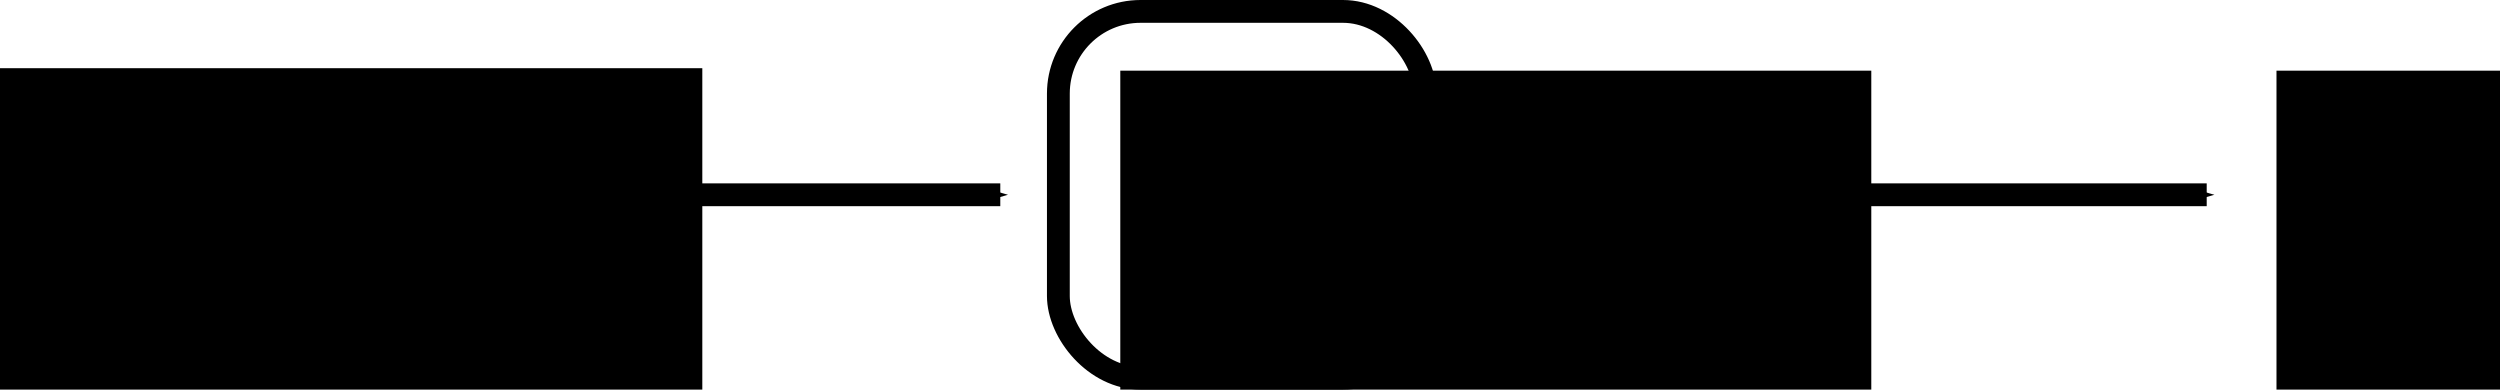 <?xml version="1.0" encoding="UTF-8" standalone="no"?>
<!-- Created with Inkscape (http://www.inkscape.org/) -->

<svg
   xmlns:dc="http://purl.org/dc/elements/1.1/"
   xmlns:cc="http://creativecommons.org/ns#"
   xmlns:rdf="http://www.w3.org/1999/02/22-rdf-syntax-ns#"
   xmlns:svg="http://www.w3.org/2000/svg"
   xmlns="http://www.w3.org/2000/svg"
   xmlns:sodipodi="http://sodipodi.sourceforge.net/DTD/sodipodi-0.dtd"
   xmlns:inkscape="http://www.inkscape.org/namespaces/inkscape"
   width="115.941mm"
   height="18.067mm"
   viewBox="0 0 115.941 18.067"
   version="1.1"
   id="svg8"
   inkscape:version="0.92.4 (unknown)"
   sodipodi:docname="Simple_Plant.svg"
   inkscape:export-filename="/home/dnewman/Nextcloud/Documents/PhD/Figures/Simple_Plant.png"
   inkscape:export-xdpi="300"
   inkscape:export-ydpi="300">
  <defs
     id="defs2">
    <marker
       inkscape:stockid="Arrow1Mend"
       orient="auto"
       refY="0"
       refX="0"
       id="Arrow1Mend"
       style="overflow:visible"
       inkscape:isstock="true">
      <path
         id="path834"
         d="M 0,0 5,-5 -12.5,0 5,5 Z"
         style="fill:#000000;fill-opacity:1;fill-rule:evenodd;stroke:#000000;stroke-width:1pt;stroke-opacity:1"
         transform="matrix(-0.4,0,0,-0.4,-4,0)"
         inkscape:connector-curvature="0" />
    </marker>
    <marker
       inkscape:stockid="Arrow1Mend"
       orient="auto"
       refY="0"
       refX="0"
       id="Arrow1Mend-6"
       style="overflow:visible"
       inkscape:isstock="true">
      <path
         inkscape:connector-curvature="0"
         id="path834-2"
         d="M 0,0 5,-5 -12.5,0 5,5 Z"
         style="fill:#000000;fill-opacity:1;fill-rule:evenodd;stroke:#000000;stroke-width:1pt;stroke-opacity:1"
         transform="matrix(-0.4,0,0,-0.4,-4,0)" />
    </marker>
  </defs>
  <sodipodi:namedview
     id="base"
     pagecolor="#ffffff"
     bordercolor="#666666"
     borderopacity="1.0"
     inkscape:pageopacity="0.0"
     inkscape:pageshadow="2"
     inkscape:zoom="1.979899"
     inkscape:cx="158.79507"
     inkscape:cy="96.211309"
     inkscape:document-units="mm"
     inkscape:current-layer="layer1"
     showgrid="false"
     fit-margin-top="0"
     fit-margin-left="0"
     fit-margin-right="0"
     fit-margin-bottom="0"
     inkscape:window-width="1853"
     inkscape:window-height="1025"
     inkscape:window-x="67"
     inkscape:window-y="27"
     inkscape:window-maximized="1" />
  <g
     inkscape:label="Layer 1"
     inkscape:groupmode="layer"
     id="layer1"
     transform="translate(-21.032,-252.059)">
    <flowRoot
       xml:space="preserve"
       id="flowRoot815"
       style="font-style:normal;font-variant:normal;font-weight:bold;font-stretch:normal;font-size:40px;line-height:1.25;font-family:'CMU Serif';-inkscape-font-specification:'CMU Serif, Bold';font-variant-ligatures:normal;font-variant-caps:normal;font-variant-numeric:normal;font-feature-settings:normal;text-align:start;letter-spacing:0px;word-spacing:0px;writing-mode:lr-tb;text-anchor:start;fill:#000000;fill-opacity:1;stroke:none"
       transform="matrix(0.265,0,0,0.265,2.117,-0.793)"><flowRegion
         id="flowRegion817"><rect
           id="rect819"
           width="131.429"
           height="75.714"
           x="62.857"
           y="966.091" /></flowRegion><flowPara
         id="flowPara821"
         style="font-style:italic">U</flowPara></flowRoot>    <path
       style="fill:none;stroke:#000000;stroke-width:1.058;stroke-linecap:butt;stroke-linejoin:miter;stroke-miterlimit:4;stroke-dasharray:none;stroke-opacity:1;marker-end:url(#Arrow1Mend)"
       d="m 31.703,261.092 h 35.719"
       id="path823"
       inkscape:connector-curvature="0" />
    <g
       id="g1138"
       transform="translate(1.134,11.15)">
      <rect
         ry="3.81"
         rx="3.81"
         y="241.438"
         x="68.981"
         height="17.009"
         width="17.009"
         id="rect1107"
         style="fill:none;fill-opacity:0.671;fill-rule:nonzero;stroke:#000000;stroke-width:1.058;stroke-linecap:round;stroke-linejoin:round;stroke-miterlimit:4;stroke-dasharray:none;stroke-dashoffset:0;stroke-opacity:1" />
      <flowRoot
         style="font-style:normal;font-variant:normal;font-weight:bold;font-stretch:normal;font-size:40px;line-height:1.25;font-family:'CMU Serif';-inkscape-font-specification:'CMU Serif, Bold';font-variant-ligatures:normal;font-variant-caps:normal;font-variant-numeric:normal;font-feature-settings:normal;text-align:start;letter-spacing:0px;word-spacing:0px;writing-mode:lr-tb;text-anchor:start;fill:#000000;fill-opacity:1;stroke:none"
         id="flowRoot815-4"
         xml:space="preserve"
         transform="matrix(0.265,0,0,0.265,55.196,-11.827)"><flowRegion
           id="flowRegion817-8"><rect
             y="966.091"
             x="62.857"
             height="75.714"
             width="131.429"
             id="rect819-5" /></flowRegion><flowPara
           style="font-style:italic"
           id="flowPara821-8">G</flowPara></flowRoot>    </g>
    <flowRoot
       xml:space="preserve"
       id="flowRoot815-0"
       style="font-style:normal;font-variant:normal;font-weight:bold;font-stretch:normal;font-size:40px;line-height:1.25;font-family:'CMU Serif';-inkscape-font-specification:'CMU Serif, Bold';font-variant-ligatures:normal;font-variant-caps:normal;font-variant-numeric:normal;font-feature-settings:normal;text-align:start;letter-spacing:0px;word-spacing:0px;writing-mode:lr-tb;text-anchor:start;fill:#000000;fill-opacity:1;stroke:none"
       transform="matrix(0.265,0,0,0.265,109.95,-0.677)"><flowRegion
         id="flowRegion817-6"><rect
           id="rect819-6"
           width="131.429"
           height="75.714"
           x="62.857"
           y="966.091" /></flowRegion><flowPara
         id="flowPara821-4"
         style="font-style:italic">Y</flowPara></flowRoot>    <path
       style="fill:none;stroke:#000000;stroke-width:1.058;stroke-linecap:butt;stroke-linejoin:miter;stroke-miterlimit:4;stroke-dasharray:none;stroke-opacity:1;marker-end:url(#Arrow1Mend-6)"
       d="M 87.653,261.092 H 123.371"
       id="path823-8"
       inkscape:connector-curvature="0" />
  </g>
</svg>
